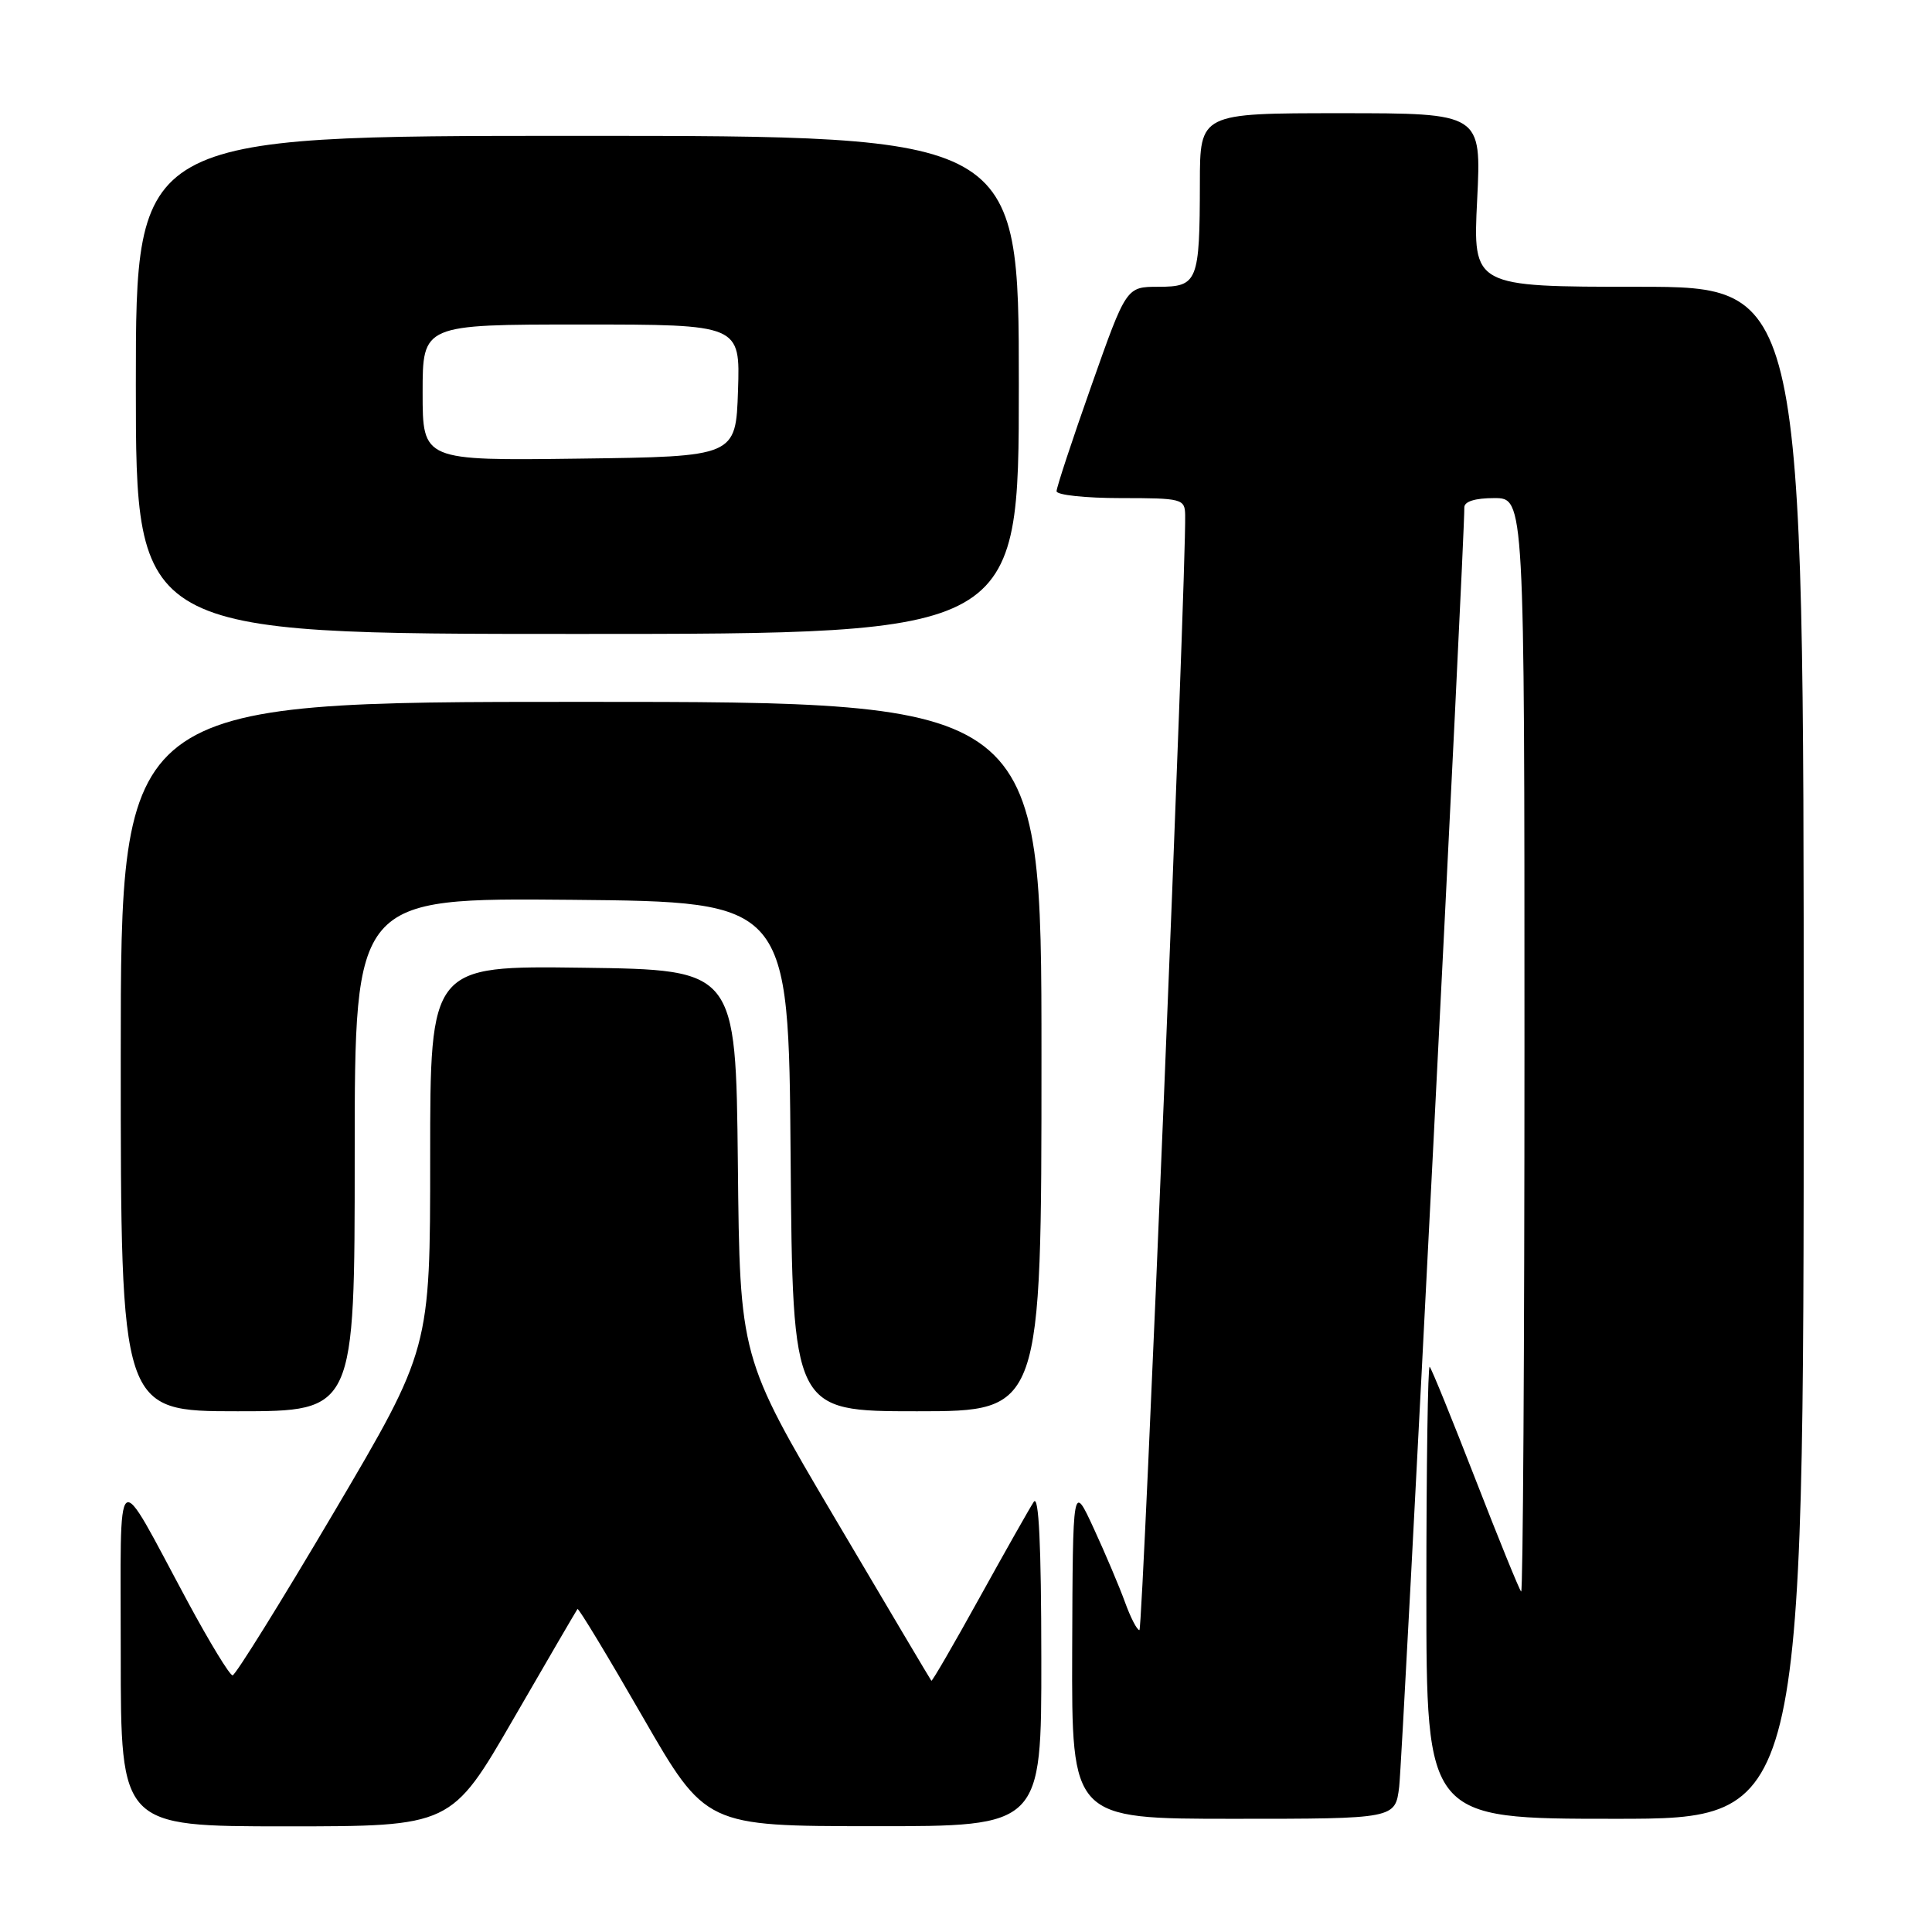 <?xml version="1.0" encoding="UTF-8" standalone="no"?>
<!DOCTYPE svg PUBLIC "-//W3C//DTD SVG 1.1//EN" "http://www.w3.org/Graphics/SVG/1.1/DTD/svg11.dtd" >
<svg xmlns="http://www.w3.org/2000/svg" xmlns:xlink="http://www.w3.org/1999/xlink" version="1.1" viewBox="0 0 256 256">
 <g >
 <path fill="currentColor"
d=" M 68.04 227.75 C 72.57 219.91 76.39 213.37 76.52 213.20 C 76.66 213.04 80.53 219.44 85.13 227.44 C 93.50 241.97 93.50 241.97 115.75 241.98 C 138.00 242.00 138.00 242.00 137.98 219.75 C 137.97 204.74 137.65 197.99 136.98 199.00 C 136.44 199.82 133.20 205.55 129.79 211.71 C 126.38 217.88 123.51 222.83 123.41 222.71 C 123.31 222.60 117.56 212.90 110.63 201.17 C 98.03 179.85 98.03 179.85 97.77 154.17 C 97.50 128.50 97.50 128.50 77.25 128.23 C 57.00 127.96 57.00 127.96 57.00 153.36 C 57.00 178.76 57.00 178.76 44.25 200.38 C 37.24 212.26 31.19 221.99 30.82 221.99 C 30.44 222.00 27.77 217.61 24.88 212.25 C 15.04 193.98 16.01 193.22 16.00 219.25 C 16.00 242.00 16.00 242.00 37.90 242.00 C 59.80 242.00 59.80 242.00 68.04 227.75 Z  M 185.40 236.75 C 185.84 233.13 194.11 70.82 194.03 67.25 C 194.01 66.45 195.45 66.00 198.00 66.00 C 202.00 66.00 202.00 66.00 202.00 138.67 C 202.00 178.63 201.80 211.13 201.56 210.89 C 201.31 210.65 198.59 203.95 195.50 196.00 C 192.41 188.05 189.69 181.35 189.44 181.11 C 189.20 180.87 189.00 194.24 189.00 210.83 C 189.00 241.00 189.00 241.00 214.00 241.00 C 239.00 241.00 239.00 241.00 239.00 139.50 C 239.00 38.00 239.00 38.00 217.08 38.00 C 195.16 38.00 195.16 38.00 195.73 26.50 C 196.30 15.00 196.30 15.00 177.65 15.00 C 159.00 15.00 159.00 15.00 158.99 24.25 C 158.97 37.33 158.70 38.00 153.50 38.00 C 149.24 38.00 149.24 38.00 144.62 51.09 C 142.08 58.28 140.00 64.58 140.00 65.09 C 140.00 65.59 143.82 66.00 148.50 66.00 C 156.64 66.00 157.00 66.10 157.04 68.25 C 157.19 76.03 151.44 216.00 150.98 216.00 C 150.66 216.00 149.80 214.33 149.06 212.28 C 148.32 210.24 146.46 205.85 144.93 202.53 C 142.15 196.50 142.15 196.50 142.07 218.75 C 142.00 241.00 142.00 241.00 163.44 241.00 C 184.88 241.00 184.88 241.00 185.40 236.75 Z  M 47.00 152.98 C 47.00 118.97 47.00 118.97 75.75 119.23 C 104.50 119.50 104.50 119.50 104.76 153.25 C 105.03 187.00 105.03 187.00 121.51 187.00 C 138.00 187.00 138.00 187.00 138.00 140.00 C 138.00 93.00 138.00 93.00 77.00 93.00 C 16.00 93.00 16.00 93.00 16.00 140.00 C 16.00 187.00 16.00 187.00 31.50 187.00 C 47.00 187.00 47.00 187.00 47.00 152.98 Z  M 135.00 51.00 C 135.00 18.00 135.00 18.00 76.50 18.00 C 18.00 18.00 18.00 18.00 18.00 51.00 C 18.00 84.00 18.00 84.00 76.50 84.00 C 135.00 84.00 135.00 84.00 135.00 51.00 Z  M 56.00 52.02 C 56.00 43.00 56.00 43.00 77.04 43.00 C 98.08 43.00 98.08 43.00 97.79 51.75 C 97.50 60.50 97.50 60.50 76.75 60.77 C 56.00 61.04 56.00 61.04 56.00 52.02 Z "/>
</g>
</svg>